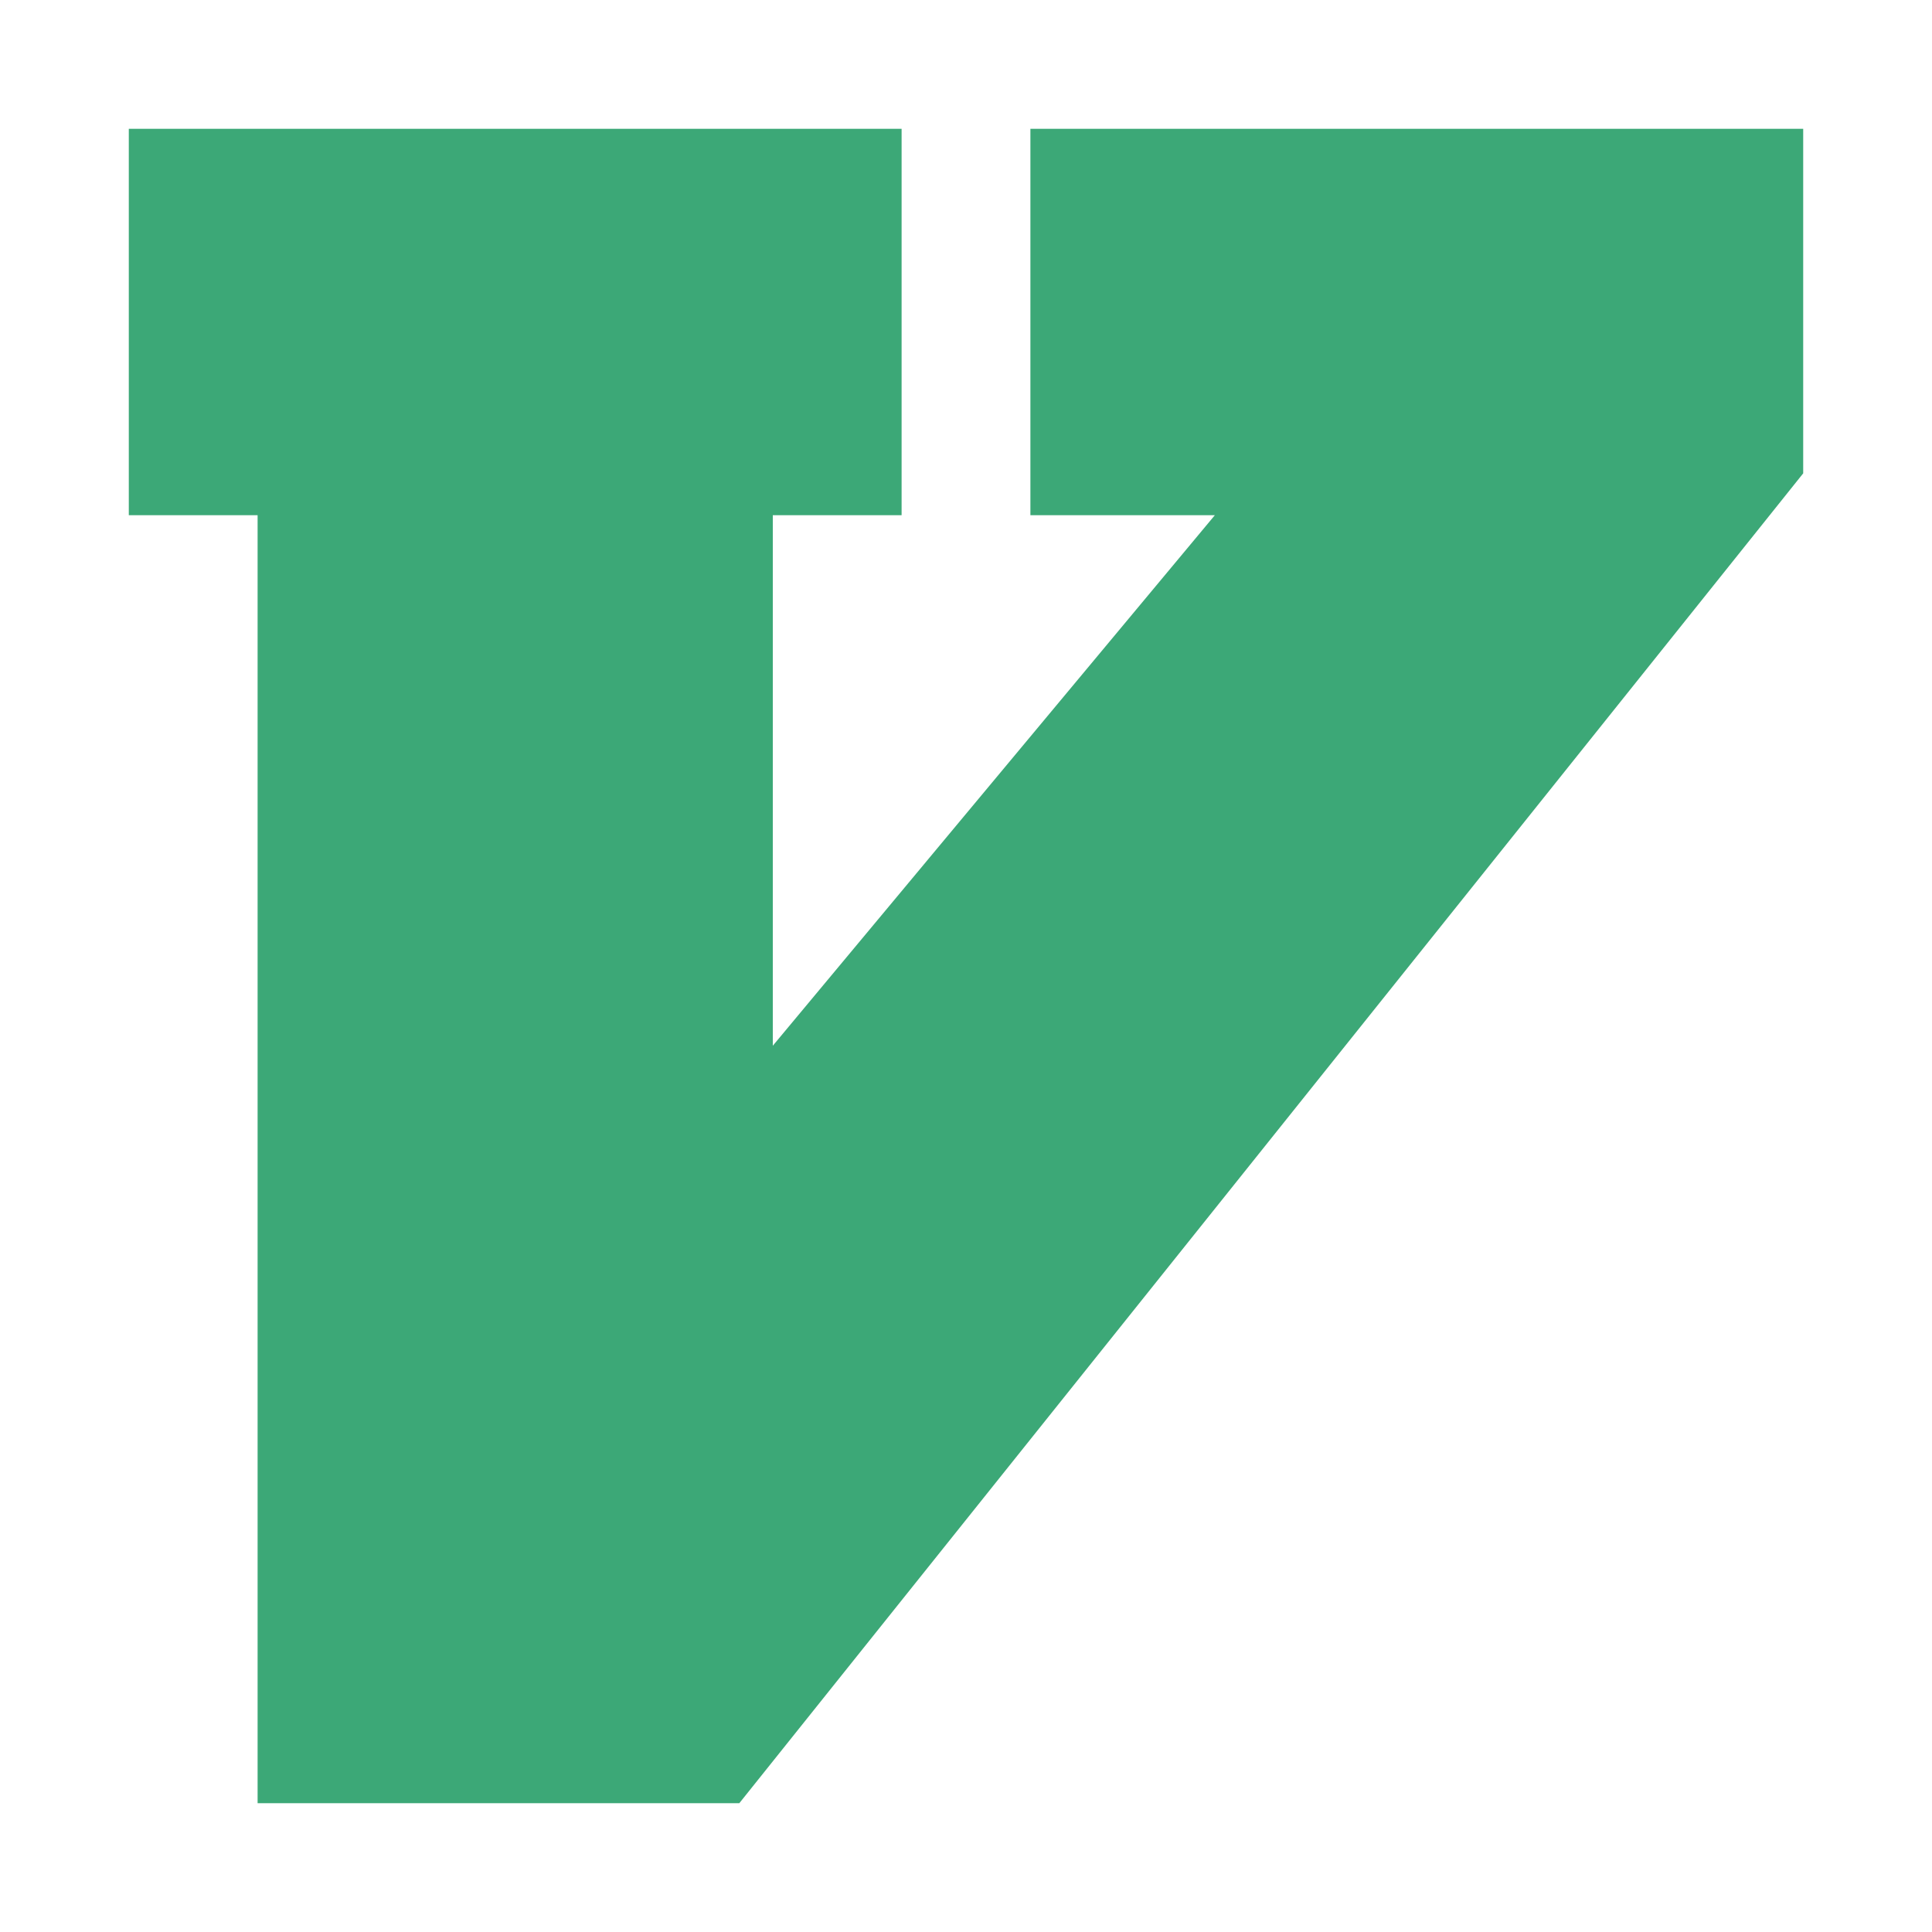 <?xml version="1.0" encoding="utf-8"?><!-- Uploaded to: SVG Repo, www.svgrepo.com, Generator: SVG Repo Mixer Tools -->
<svg width="800px" height="800px" viewBox="0 0 15 15" fill="none" xmlns="http://www.w3.org/2000/svg">
<path d="M7 1H1V4H2V14H5.74L14 3.675V1H8V4H9.432L6 8.119V4H7V1Z" fill="#3CA877"/>
</svg>